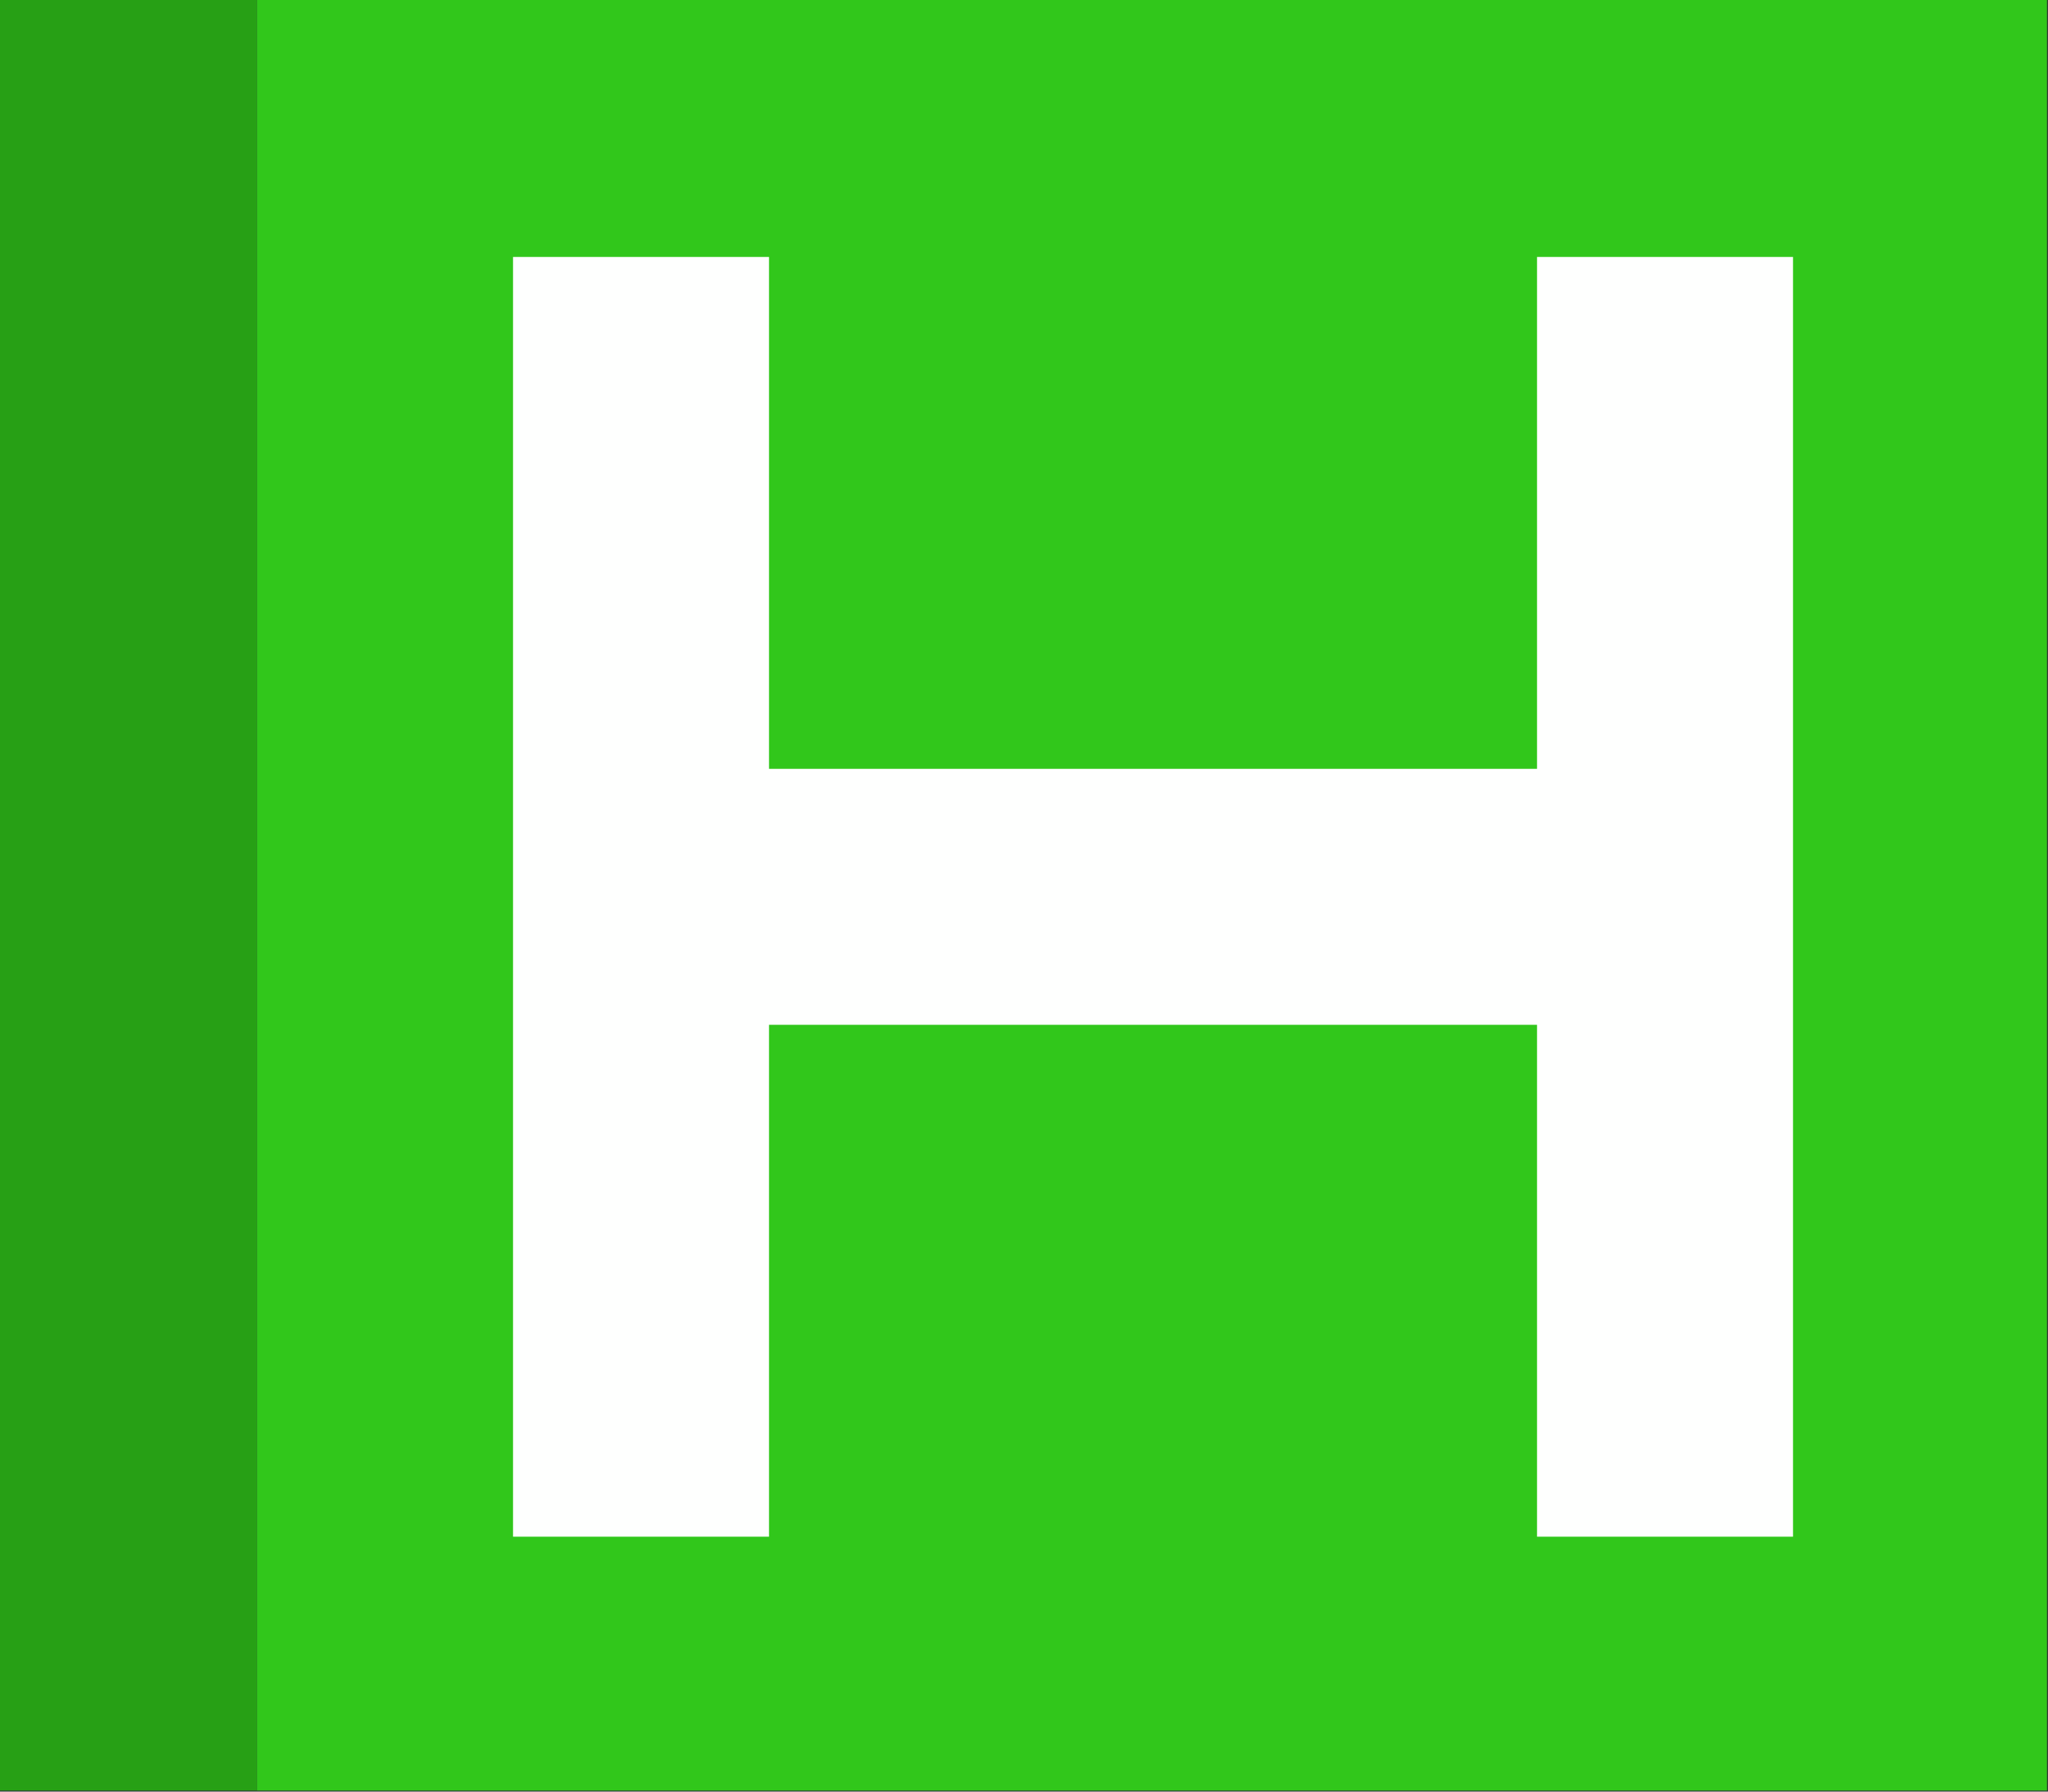 <?xml version="1.0" encoding="UTF-8"?>
<!DOCTYPE svg PUBLIC "-//W3C//DTD SVG 1.1//EN" "http://www.w3.org/Graphics/SVG/1.1/DTD/svg11.dtd">
<svg xmlns="http://www.w3.org/2000/svg" version="1.1" width="1000px" height="875px" style="shape-rendering:geometricPrecision; text-rendering:geometricPrecision; image-rendering:optimizeQuality; fill-rule:evenodd; clip-rule:evenodd" xmlns:xlink="http://www.w3.org/1999/xlink">
<rect width="100%" height="100%" fill="#333333" stroke="none"/>
<g><path style="opacity:1" fill="#27a015" d="M -0.5,-0.5 C 41.5,-0.5 83.5,-0.5 125.5,-0.5C 125.5,291.167 125.5,582.833 125.5,874.5C 83.5,874.5 41.5,874.5 -0.5,874.5C -0.5,582.833 -0.5,291.167 -0.5,-0.5 Z"/></g>
<g><path style="opacity:1" fill="#31c71b" d="M 125.5,-0.5 C 416.833,-0.5 708.167,-0.5 999.5,-0.5C 999.5,291.167 999.5,582.833 999.5,874.5C 708.167,874.5 416.833,874.5 125.5,874.5C 125.5,582.833 125.5,291.167 125.5,-0.5 Z"/></g>
<g><path style="opacity:1" fill="#fefffe" d="M 250.5,125.5 C 292.167,125.5 333.833,125.5 375.5,125.5C 375.5,208.833 375.5,292.167 375.5,375.5C 500.5,375.5 625.5,375.5 750.5,375.5C 750.5,292.167 750.5,208.833 750.5,125.5C 792.167,125.5 833.833,125.5 875.5,125.5C 875.5,333.833 875.5,542.167 875.5,750.5C 833.833,750.5 792.167,750.5 750.5,750.5C 750.5,667.167 750.5,583.833 750.5,500.5C 625.5,500.5 500.5,500.5 375.5,500.5C 375.5,583.833 375.5,667.167 375.5,750.5C 333.833,750.5 292.167,750.5 250.5,750.5C 250.5,542.167 250.5,333.833 250.5,125.5 Z"/></g>
</svg>

